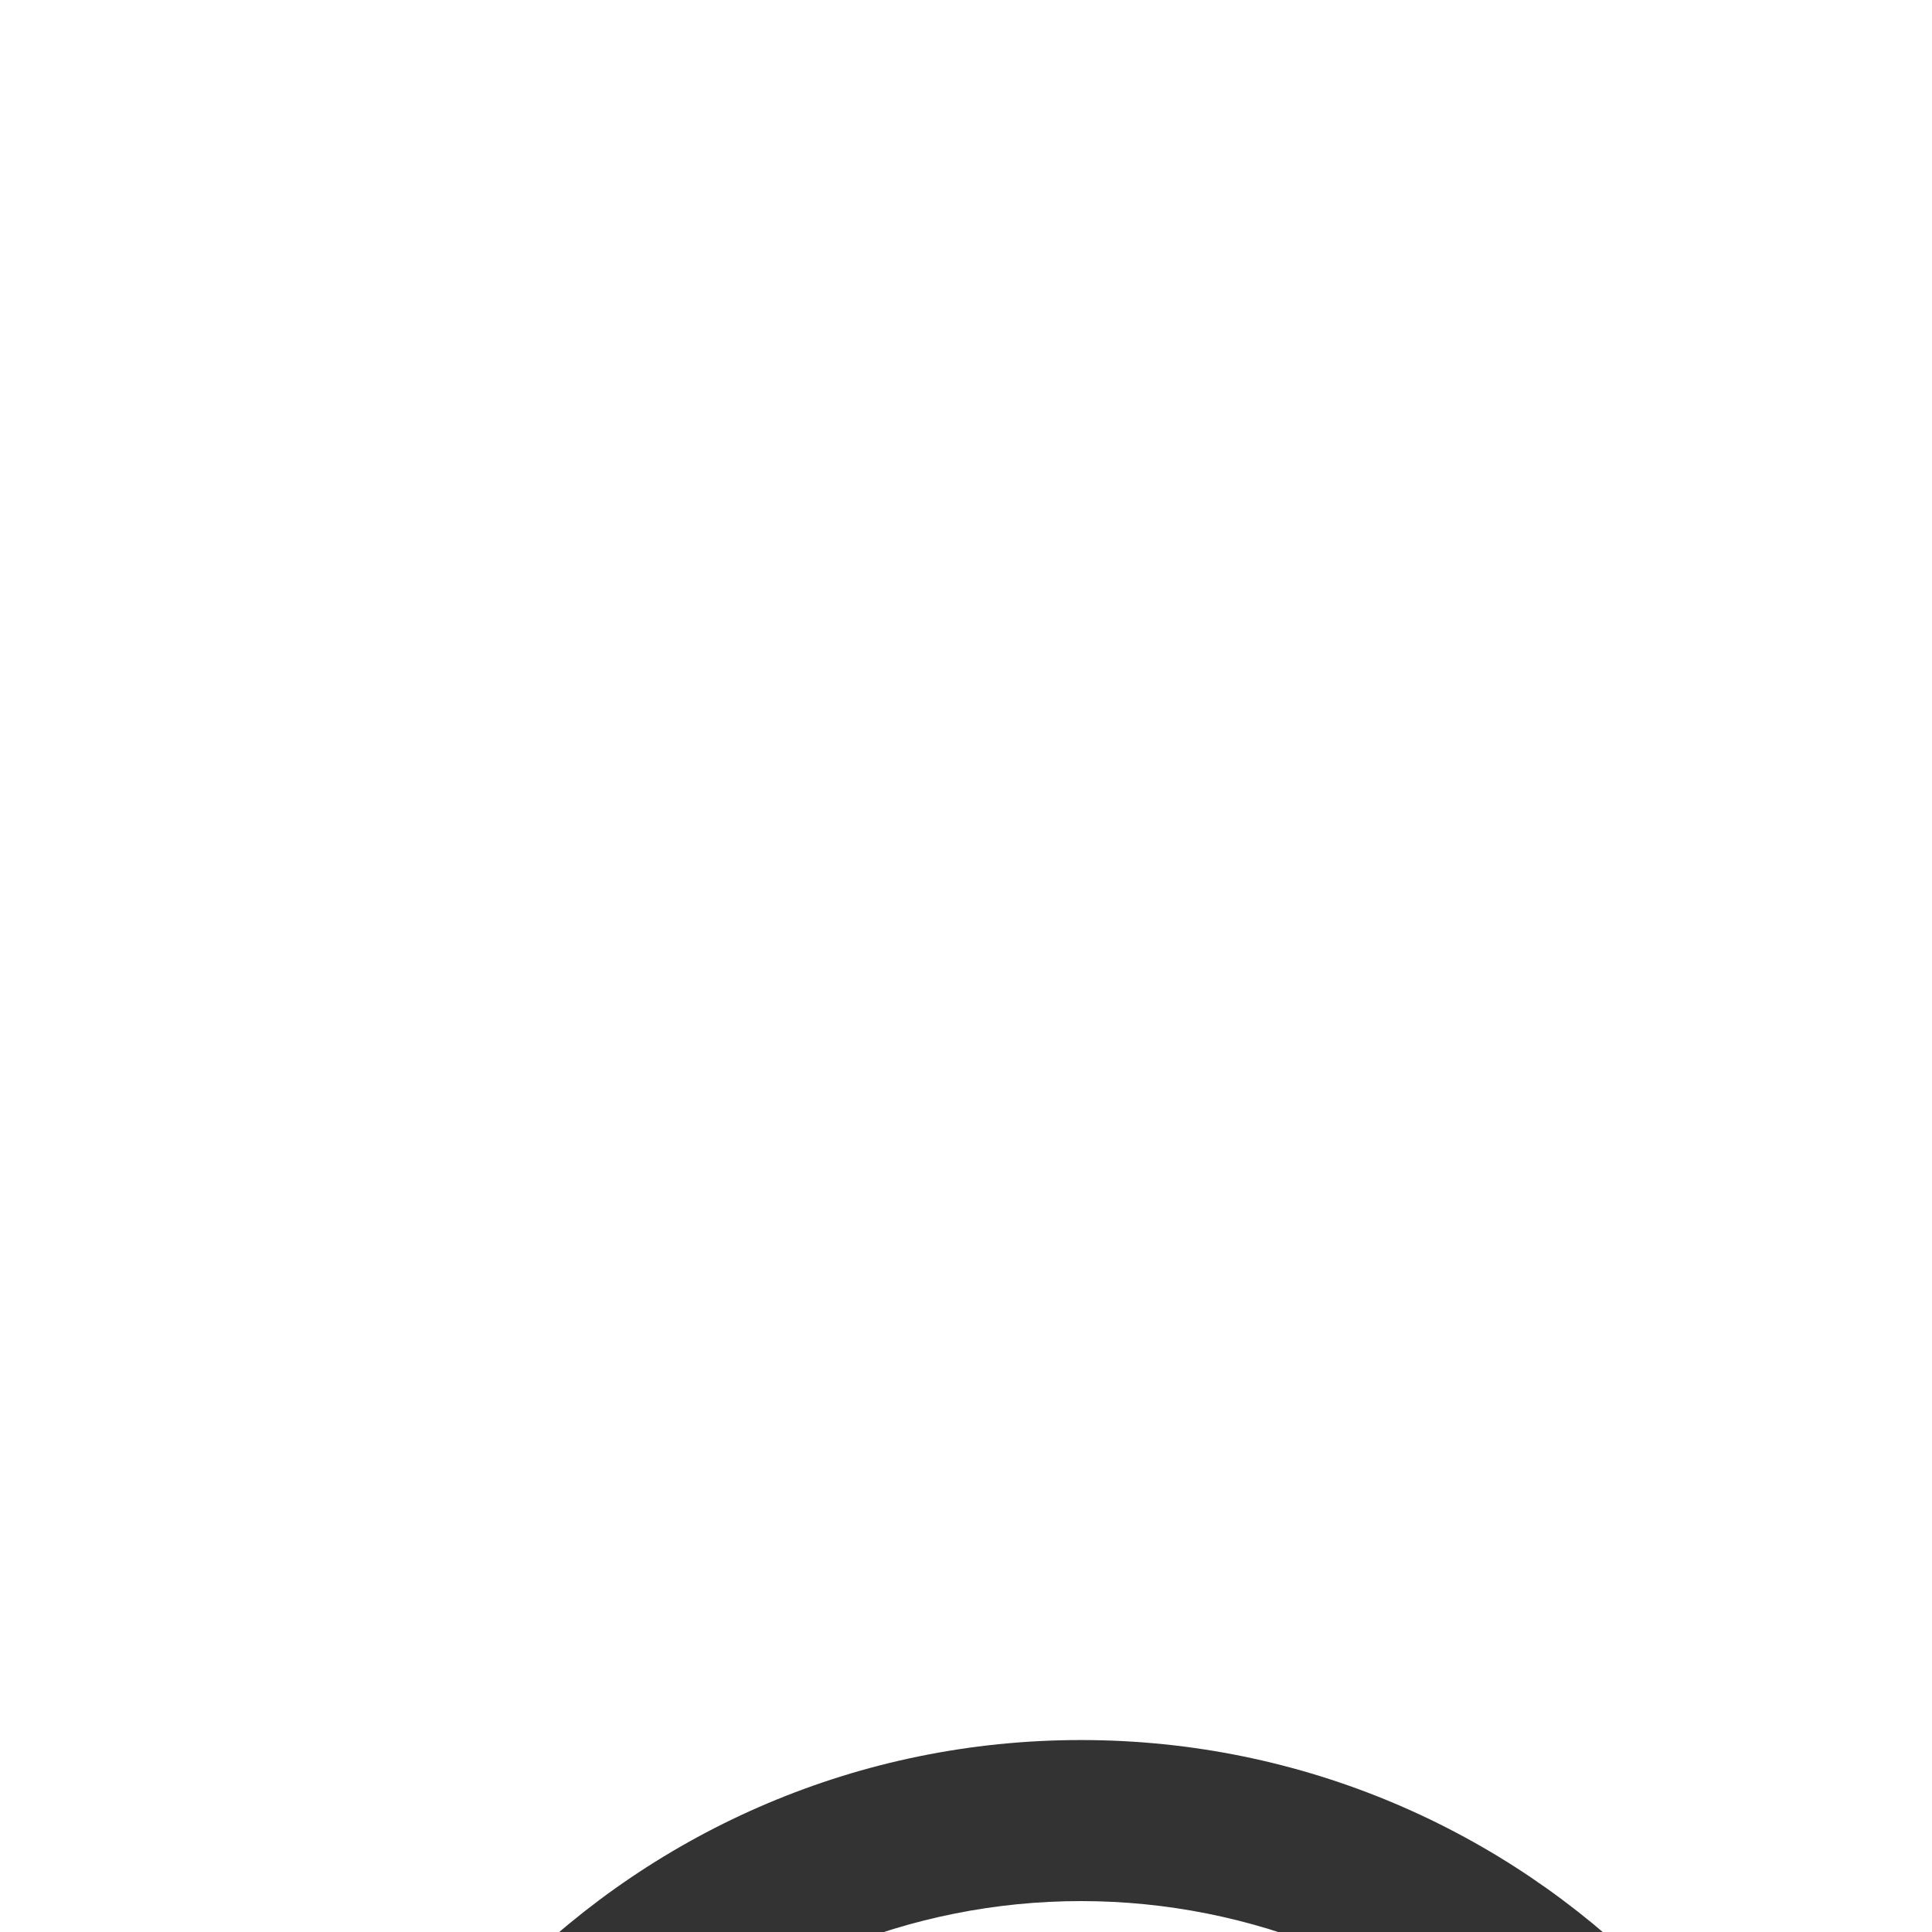 <svg width="14" height="14" viewBox="0 0 14 14" fill="none" xmlns="http://www.w3.org/2000/svg">
<rect width="14" height="14" fill="#F5F5F5"/>
<g id="Group 625955">
<g id="Analyze(S3-C1)">
<g id="Data-In" clip-path="url(#clip0_0_1)">
<rect width="1440" height="1354" transform="translate(-490 -189)" fill="white"/>
<rect width="1440" height="1354" transform="translate(-490 -189)" fill="#02AB6C" fill-opacity="0.04"/>
<g id="Group 625908">
<g id="Group 625904">
<g id="Frame 1000001475">
<g id="Group 625935">
<g id="Frame 1000001181" filter="url(#filter0_ddd_0_1)">
<g clip-path="url(#clip1_0_1)">
<rect x="-222" y="-26" width="267" height="134" rx="12" fill="white"/>
<g id="Frame 1000001180">
<g id="mingcute:information-line" clip-path="url(#clip2_0_1)">
<g id="Group">
<path id="Vector" d="M7.833 1C11.055 1 13.667 3.612 13.667 6.833C13.667 10.055 11.055 12.667 7.833 12.667C4.612 12.667 2 10.055 2 6.833C2 3.612 4.612 1 7.833 1ZM7.833 2.167C6.596 2.167 5.409 2.658 4.534 3.534C3.658 4.409 3.167 5.596 3.167 6.833C3.167 8.071 3.658 9.258 4.534 10.133C5.409 11.008 6.596 11.5 7.833 11.5C9.071 11.5 10.258 11.008 11.133 10.133C12.008 9.258 12.5 8.071 12.5 6.833C12.5 5.596 12.008 4.409 11.133 3.534C10.258 2.658 9.071 2.167 7.833 2.167ZM7.827 5.667C8.153 5.667 8.417 5.93 8.417 6.256V9.245C8.528 9.309 8.615 9.408 8.664 9.527C8.713 9.645 8.722 9.777 8.688 9.901C8.655 10.025 8.582 10.135 8.48 10.213C8.378 10.291 8.253 10.333 8.125 10.333H7.839C7.762 10.333 7.685 10.318 7.614 10.289C7.542 10.259 7.477 10.216 7.423 10.161C7.368 10.106 7.324 10.041 7.295 9.97C7.265 9.898 7.25 9.822 7.25 9.744V6.833C7.095 6.833 6.947 6.772 6.838 6.662C6.728 6.553 6.667 6.405 6.667 6.25C6.667 6.095 6.728 5.947 6.838 5.838C6.947 5.728 7.095 5.667 7.25 5.667H7.827ZM7.833 3.917C7.988 3.917 8.136 3.978 8.246 4.088C8.355 4.197 8.417 4.345 8.417 4.5C8.417 4.655 8.355 4.803 8.246 4.912C8.136 5.022 7.988 5.083 7.833 5.083C7.679 5.083 7.53 5.022 7.421 4.912C7.311 4.803 7.25 4.655 7.25 4.5C7.25 4.345 7.311 4.197 7.421 4.088C7.53 3.978 7.679 3.917 7.833 3.917Z" fill="black" fill-opacity="0.8"/>
</g>
</g>
</g>
</g>
<rect x="-221.5" y="-25.5" width="266" height="133" rx="11.5" stroke="#EBEBEB"/>
</g>
</g>
</g>
<g id="Frame 1000001647" filter="url(#filter1_d_0_1)">
<g clip-path="url(#clip3_0_1)">
<rect x="60" y="-26" width="267" height="134" rx="12" fill="white"/>
</g>
<rect x="60.5" y="-25.5" width="266" height="133" rx="11.5" stroke="#EBEBEB"/>
</g>
</g>
</g>
</g>
</g>
</g>
<defs>
<filter id="filter0_ddd_0_1" x="-302" y="-97" width="427" height="294" filterUnits="userSpaceOnUse" color-interpolation-filters="sRGB">
<feFlood flood-opacity="0" result="BackgroundImageFix"/>
<feColorMatrix in="SourceAlpha" type="matrix" values="0 0 0 0 0 0 0 0 0 0 0 0 0 0 0 0 0 0 127 0" result="hardAlpha"/>
<feOffset dy="0.599"/>
<feGaussianBlur stdDeviation="2.66"/>
<feColorMatrix type="matrix" values="0 0 0 0 0 0 0 0 0 0 0 0 0 0 0 0 0 0 0.01 0"/>
<feBlend mode="normal" in2="BackgroundImageFix" result="effect1_dropShadow_0_1"/>
<feColorMatrix in="SourceAlpha" type="matrix" values="0 0 0 0 0 0 0 0 0 0 0 0 0 0 0 0 0 0 127 0" result="hardAlpha"/>
<feOffset dy="2.01"/>
<feGaussianBlur stdDeviation="8.935"/>
<feColorMatrix type="matrix" values="0 0 0 0 0 0 0 0 0 0 0 0 0 0 0 0 0 0 0.012 0"/>
<feBlend mode="normal" in2="effect1_dropShadow_0_1" result="effect2_dropShadow_0_1"/>
<feColorMatrix in="SourceAlpha" type="matrix" values="0 0 0 0 0 0 0 0 0 0 0 0 0 0 0 0 0 0 127 0" result="hardAlpha"/>
<feOffset dy="9"/>
<feGaussianBlur stdDeviation="40"/>
<feColorMatrix type="matrix" values="0 0 0 0 0 0 0 0 0 0 0 0 0 0 0 0 0 0 0.02 0"/>
<feBlend mode="normal" in2="effect2_dropShadow_0_1" result="effect3_dropShadow_0_1"/>
<feBlend mode="normal" in="SourceGraphic" in2="effect3_dropShadow_0_1" result="shape"/>
</filter>
<filter id="filter1_d_0_1" x="-20" y="-97" width="427" height="294" filterUnits="userSpaceOnUse" color-interpolation-filters="sRGB">
<feFlood flood-opacity="0" result="BackgroundImageFix"/>
<feColorMatrix in="SourceAlpha" type="matrix" values="0 0 0 0 0 0 0 0 0 0 0 0 0 0 0 0 0 0 127 0" result="hardAlpha"/>
<feOffset dy="9"/>
<feGaussianBlur stdDeviation="40"/>
<feColorMatrix type="matrix" values="0 0 0 0 0 0 0 0 0 0 0 0 0 0 0 0 0 0 0.02 0"/>
<feBlend mode="normal" in2="BackgroundImageFix" result="effect1_dropShadow_0_1"/>
<feBlend mode="normal" in="SourceGraphic" in2="effect1_dropShadow_0_1" result="shape"/>
</filter>
<clipPath id="clip0_0_1">
<rect width="1440" height="1354" fill="white" transform="translate(-490 -189)"/>
</clipPath>
<clipPath id="clip1_0_1">
<rect x="-222" y="-26" width="267" height="134" rx="12" fill="white"/>
</clipPath>
<clipPath id="clip2_0_1">
<rect width="14" height="14" fill="white"/>
</clipPath>
<clipPath id="clip3_0_1">
<rect x="60" y="-26" width="267" height="134" rx="12" fill="white"/>
</clipPath>
</defs>
</svg>
